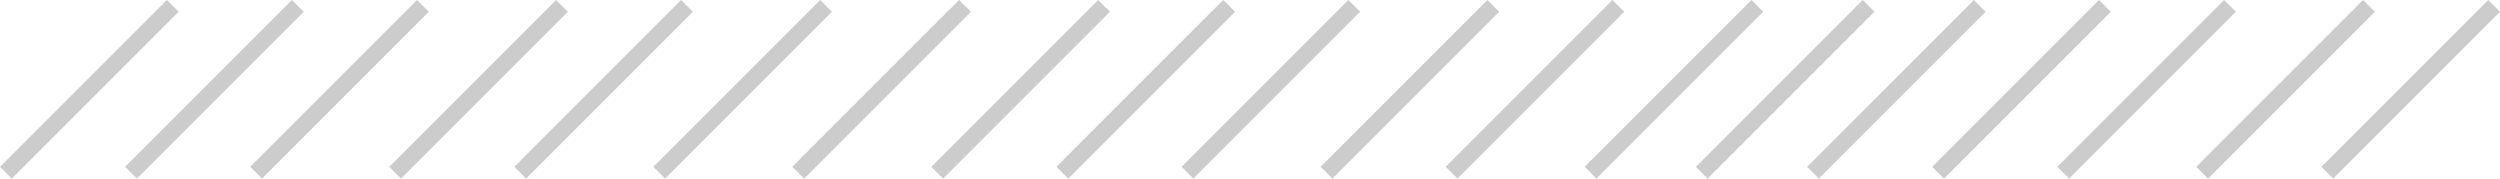 <svg xmlns="http://www.w3.org/2000/svg" width="179.849" height="12.849" viewBox="0 0 179.849 12.849">
  <g id="lines" transform="translate(-421.076 -250.076)">
    <line id="Line_7" data-name="Line 7" x1="12" y2="12" transform="translate(421.5 250.5)" fill="none" stroke="rgba(117,117,117,0.37)" stroke-width="1.2"/>
    <line id="Line_34" data-name="Line 34" x1="12" y2="12" transform="translate(551.5 250.5)" fill="none" stroke="rgba(117,117,117,0.37)" stroke-width="1.2"/>
    <line id="Line_20" data-name="Line 20" x1="12" y2="12" transform="translate(488.5 250.5)" fill="none" stroke="rgba(117,117,117,0.37)" stroke-width="1.2"/>
    <line id="Line_8" data-name="Line 8" x1="12" y2="12" transform="translate(430.5 250.5)" fill="none" stroke="rgba(117,117,117,0.37)" stroke-width="1.2"/>
    <line id="Line_32" data-name="Line 32" x1="12" y2="12" transform="translate(560.5 250.5)" fill="none" stroke="rgba(117,117,117,0.37)" stroke-width="1.2"/>
    <line id="Line_19" data-name="Line 19" x1="12" y2="12" transform="translate(497.5 250.5)" fill="none" stroke="rgba(117,117,117,0.37)" stroke-width="1.2"/>
    <line id="Line_9" data-name="Line 9" x1="12" y2="12" transform="translate(439.5 250.5)" fill="none" stroke="rgba(117,117,117,0.37)" stroke-width="1.2"/>
    <line id="Line_30" data-name="Line 30" x1="12" y2="12" transform="translate(569.5 250.5)" fill="none" stroke="rgba(117,117,117,0.37)" stroke-width="1.2"/>
    <line id="Line_18" data-name="Line 18" x1="12" y2="12" transform="translate(506.5 250.5)" fill="none" stroke="rgba(117,117,117,0.37)" stroke-width="1.2"/>
    <line id="Line_10" data-name="Line 10" x1="12" y2="12" transform="translate(449.5 250.5)" fill="none" stroke="rgba(117,117,117,0.37)" stroke-width="1.2"/>
    <line id="Line_28" data-name="Line 28" x1="12" y2="12" transform="translate(579.5 250.5)" fill="none" stroke="rgba(117,117,117,0.37)" stroke-width="1.2"/>
    <line id="Line_17" data-name="Line 17" x1="12" y2="12" transform="translate(516.5 250.5)" fill="none" stroke="rgba(117,117,117,0.37)" stroke-width="1.2"/>
    <line id="Line_11" data-name="Line 11" x1="12" y2="12" transform="translate(458.5 250.5)" fill="none" stroke="rgba(117,117,117,0.37)" stroke-width="1.2"/>
    <line id="Line_26" data-name="Line 26" x1="12" y2="12" transform="translate(588.5 250.5)" fill="none" stroke="rgba(117,117,117,0.37)" stroke-width="1.2"/>
    <line id="Line_16" data-name="Line 16" x1="12" y2="12" transform="translate(525.5 250.5)" fill="none" stroke="rgba(117,117,117,0.37)" stroke-width="1.2"/>
    <line id="Line_12" data-name="Line 12" x1="12" y2="12" transform="translate(468.5 250.5)" fill="none" stroke="rgba(117,117,117,0.37)" stroke-width="1.2"/>
    <line id="Line_15" data-name="Line 15" x1="12" y2="12" transform="translate(535.5 250.5)" fill="none" stroke="rgba(117,117,117,0.37)" stroke-width="1.2"/>
    <line id="Line_13" data-name="Line 13" x1="12" y2="12" transform="translate(478.5 250.5)" fill="none" stroke="rgba(117,117,117,0.37)" stroke-width="1.2"/>
    <line id="Line_14" data-name="Line 14" x1="12" y2="12" transform="translate(543.5 250.5)" fill="none" stroke="rgba(117,117,117,0.37)" stroke-width="1.2"/>
  </g>
</svg>
